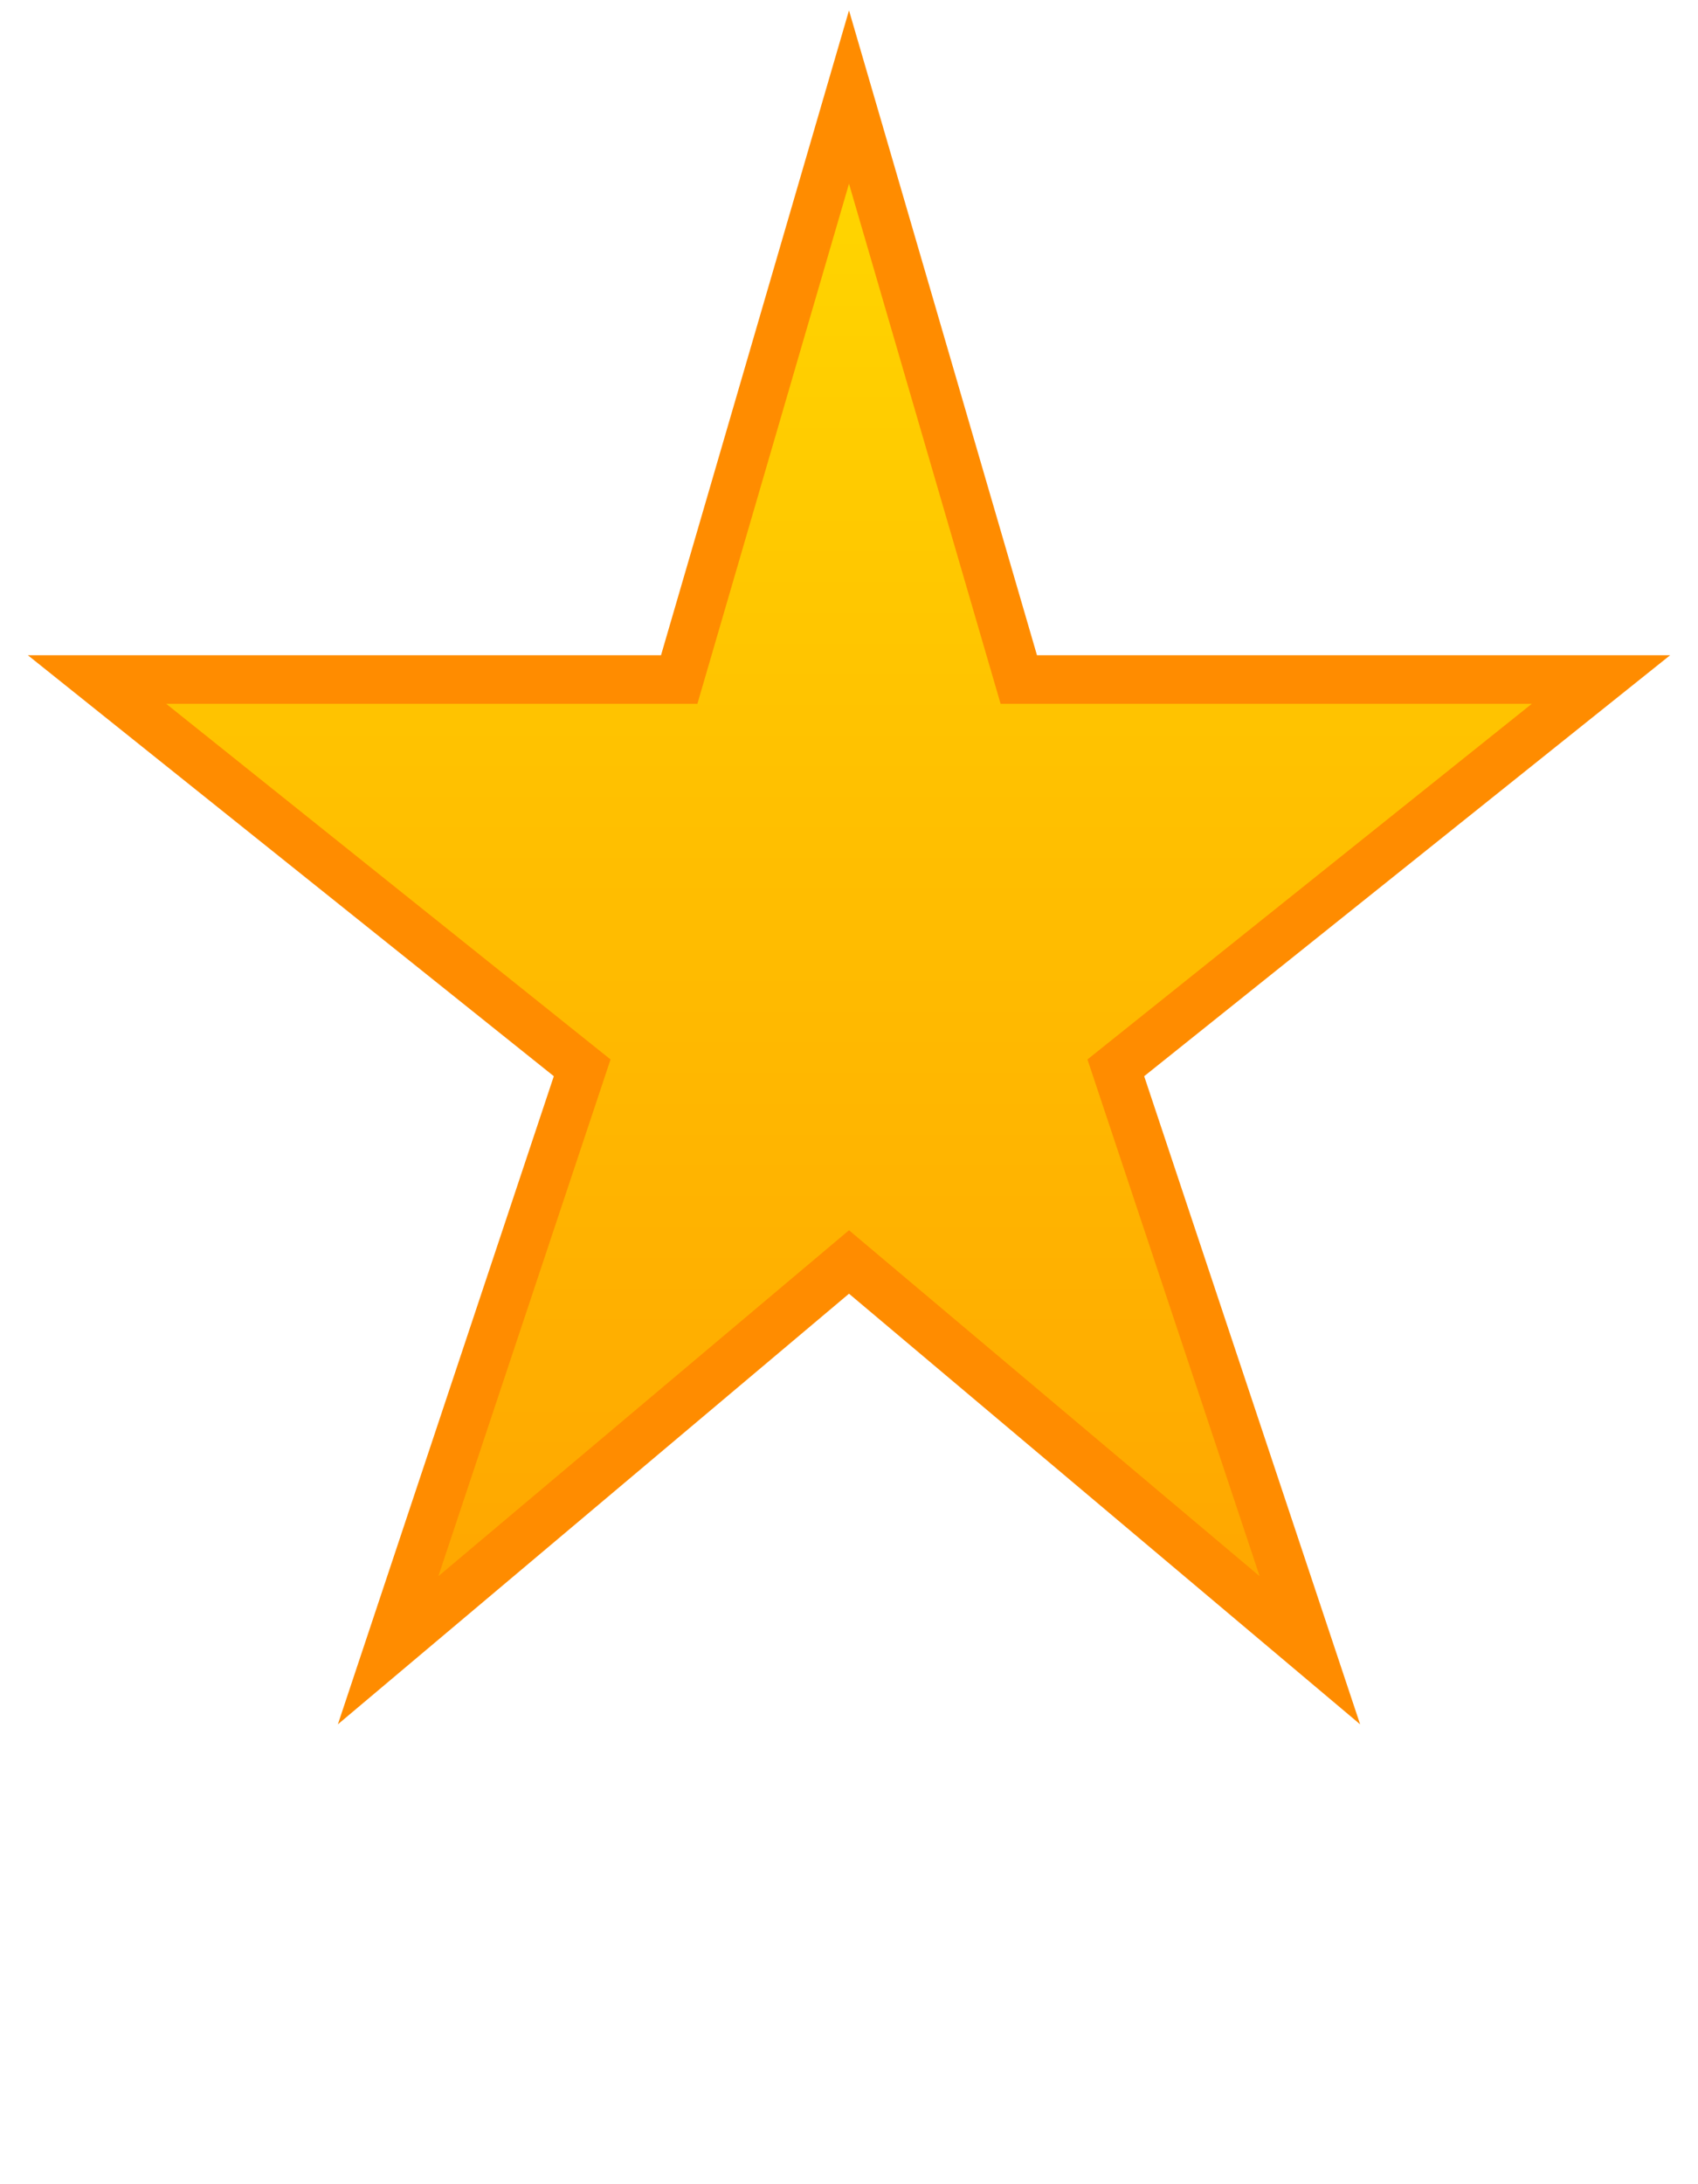 <svg width="35" height="45" viewBox="0 0 35 45" xmlns="http://www.w3.org/2000/svg">
  <defs>
    <linearGradient id="starGradient" x1="0%" y1="0%" x2="0%" y2="100%">
      <stop offset="0%" style="stop-color:#FFD700;stop-opacity:1" />
      <stop offset="100%" style="stop-color:#FFA500;stop-opacity:1" />
    </linearGradient>
  </defs>
  <path d="M17.5 2 L21 14 L33 14 L23 22 L27 34 L17.5 26 L8 34 L12 22 L2 14 L14 14 Z" 
        fill="url(#starGradient)" 
        stroke="#FF8C00" 
        stroke-width="1"/>
</svg>

